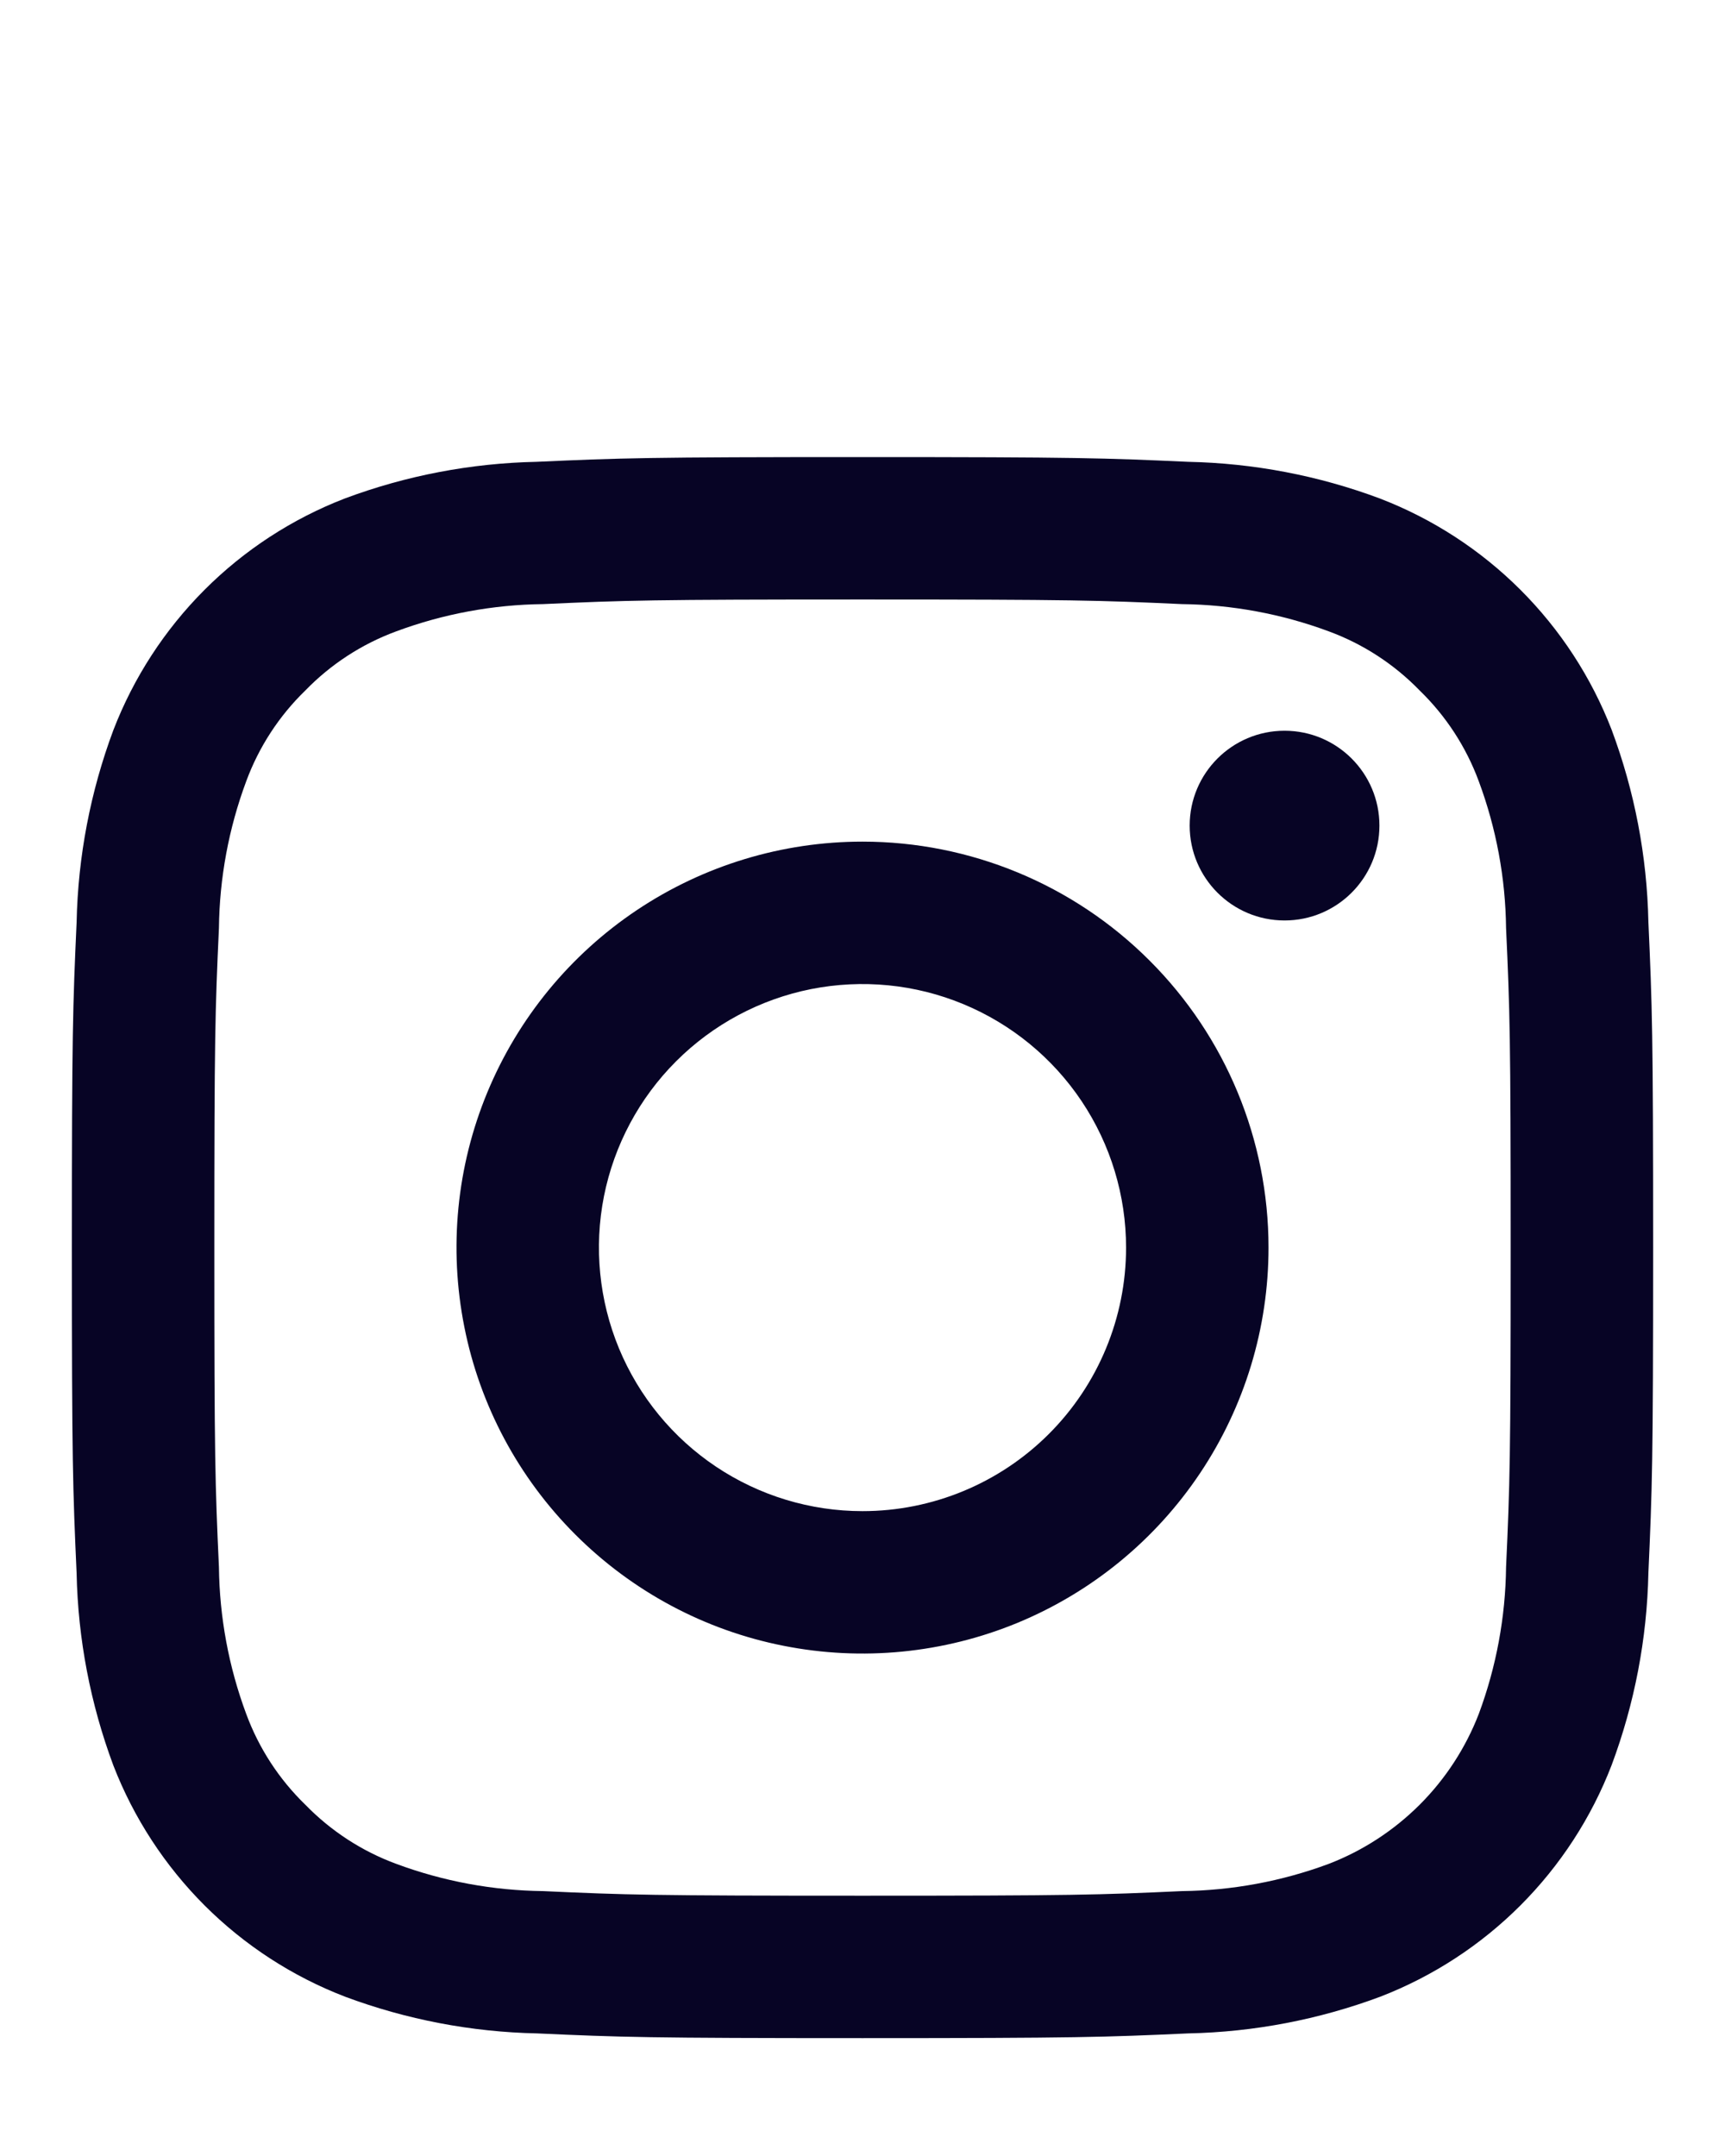<svg width="24" height="30" viewBox="0 0 24 30" fill="none" xmlns="http://www.w3.org/2000/svg">
<g clip-path="url(#clip0_1_626)">
<g clip-path="url(#clip1_1_626)">
<path d="M12 8.342C14.937 8.342 15.285 8.353 16.445 8.406C17.142 8.414 17.833 8.542 18.487 8.785C18.965 8.961 19.397 9.242 19.752 9.608C20.118 9.963 20.399 10.395 20.575 10.873C20.818 11.527 20.946 12.217 20.954 12.915C21.007 14.075 21.018 14.423 21.018 17.36C21.018 20.297 21.007 20.645 20.954 21.805C20.946 22.502 20.818 23.193 20.575 23.847C20.392 24.321 20.112 24.752 19.752 25.112C19.392 25.471 18.962 25.752 18.487 25.935C17.833 26.178 17.142 26.306 16.445 26.314C15.285 26.367 14.937 26.378 12 26.378C9.063 26.378 8.715 26.367 7.555 26.314C6.858 26.306 6.167 26.178 5.513 25.935C5.035 25.759 4.603 25.477 4.248 25.112C3.882 24.757 3.601 24.325 3.425 23.847C3.182 23.193 3.054 22.502 3.046 21.805C2.993 20.645 2.982 20.297 2.982 17.36C2.982 14.423 2.993 14.075 3.046 12.915C3.054 12.217 3.182 11.527 3.425 10.873C3.601 10.395 3.882 9.963 4.248 9.608C4.603 9.242 5.035 8.961 5.513 8.785C6.167 8.542 6.858 8.414 7.555 8.406C8.715 8.353 9.063 8.342 12 8.342ZM12 6.36C9.013 6.36 8.638 6.373 7.465 6.426C6.553 6.445 5.65 6.617 4.795 6.937C4.064 7.22 3.399 7.653 2.845 8.208C2.291 8.763 1.859 9.428 1.577 10.16C1.258 11.015 1.085 11.917 1.066 12.83C1.013 13.998 1 14.373 1 17.36C1 20.347 1.013 20.722 1.066 21.895C1.085 22.807 1.258 23.71 1.577 24.565C1.86 25.296 2.293 25.96 2.848 26.515C3.403 27.069 4.068 27.501 4.8 27.783C5.655 28.102 6.558 28.275 7.47 28.294C8.638 28.347 9.013 28.36 12 28.36C14.987 28.36 15.362 28.347 16.535 28.294C17.447 28.275 18.35 28.102 19.205 27.783C19.936 27.5 20.601 27.067 21.155 26.512C21.709 25.957 22.141 25.292 22.423 24.56C22.742 23.705 22.915 22.802 22.934 21.89C22.987 20.722 23 20.347 23 17.36C23 14.373 22.987 13.998 22.934 12.825C22.915 11.912 22.742 11.01 22.423 10.155C22.14 9.423 21.707 8.759 21.152 8.205C20.597 7.651 19.932 7.219 19.2 6.937C18.345 6.617 17.442 6.445 16.53 6.426C15.362 6.373 14.987 6.36 12 6.36Z" fill="#070425"/>
<path d="M12 11.711C10.883 11.711 9.791 12.042 8.862 12.663C7.933 13.284 7.209 14.166 6.781 15.198C6.353 16.23 6.242 17.366 6.46 18.462C6.677 19.558 7.215 20.564 8.006 21.354C8.796 22.144 9.802 22.683 10.898 22.9C11.994 23.118 13.13 23.006 14.162 22.579C15.194 22.151 16.076 21.427 16.697 20.498C17.318 19.569 17.649 18.477 17.649 17.36C17.649 15.862 17.054 14.425 15.994 13.366C14.935 12.306 13.498 11.711 12 11.711ZM12 21.027C11.275 21.027 10.566 20.812 9.963 20.409C9.36 20.006 8.89 19.433 8.612 18.763C8.335 18.093 8.262 17.356 8.403 16.645C8.545 15.933 8.894 15.28 9.407 14.767C9.92 14.254 10.573 13.905 11.284 13.763C11.996 13.622 12.733 13.694 13.403 13.972C14.073 14.25 14.646 14.72 15.049 15.323C15.452 15.926 15.667 16.635 15.667 17.36C15.667 18.332 15.281 19.265 14.593 19.953C13.905 20.641 12.973 21.027 12 21.027Z" fill="#070425"/>
<path d="M17.872 12.808C18.601 12.808 19.192 12.217 19.192 11.488C19.192 10.759 18.601 10.168 17.872 10.168C17.143 10.168 16.552 10.759 16.552 11.488C16.552 12.217 17.143 12.808 17.872 12.808Z" fill="#070425"/>
</g>
</g>
<defs>
<clipPath id="clip0_1_626">
<rect width="24" height="24" fill="white" transform="translate(0 5.36)"/>
</clipPath>
<clipPath id="clip1_1_626">
<rect width="24" height="24" fill="white" transform="translate(0 5.36)"/>
</clipPath>
</defs>
</svg>
